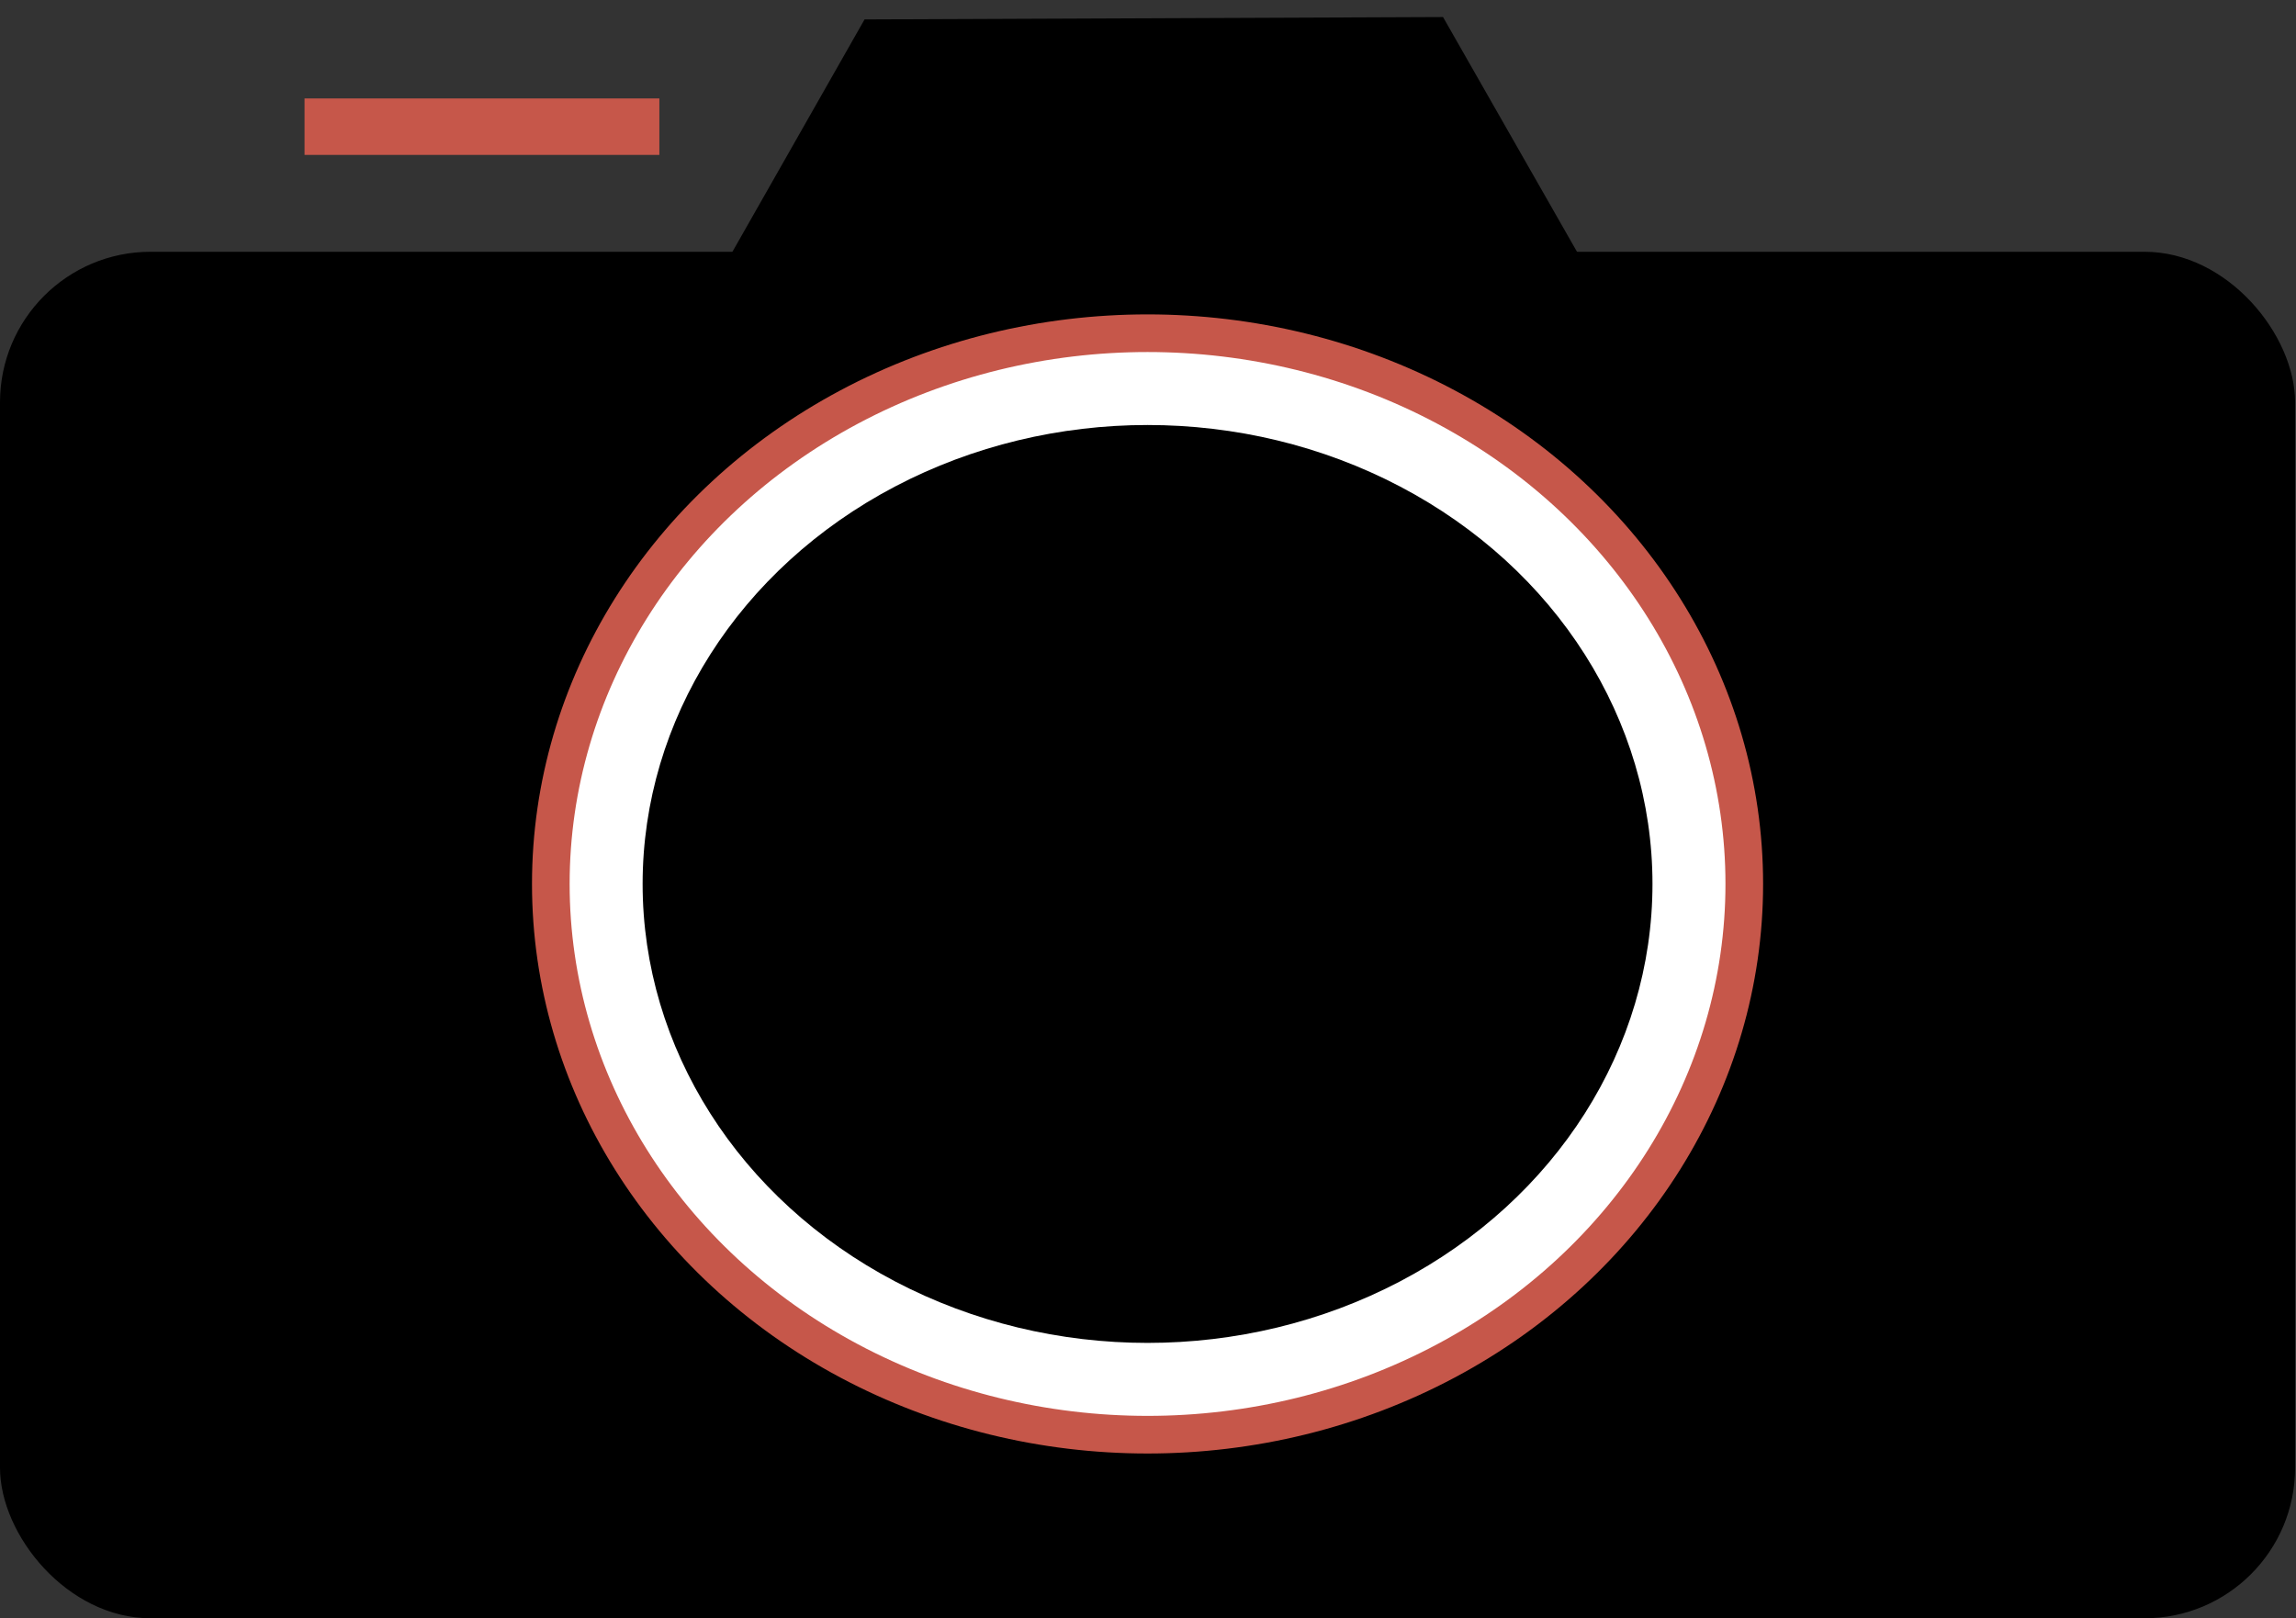 <?xml version="1.0" encoding="UTF-8"?>
<svg width="61px" height="43px" viewBox="0 0 61 43" version="1.1" xmlns="http://www.w3.org/2000/svg" xmlns:xlink="http://www.w3.org/1999/xlink">
    <rect x="0" y="0" width="61" height="43" fill="#333333" stroke="none"/>
    <!-- Generator: Sketch 51.2 (57519) - http://www.bohemiancoding.com/sketch -->
    <title>Group 10</title>
    <desc>Created with Sketch.</desc>
    <defs></defs>
    <g id="Page-2" stroke="none" stroke-width="1" fill="none" fill-rule="evenodd">
        <g id="Group-10" transform="translate(0, -7)">
            <g id="Group" fill="#000000">
                <rect id="Rectangle-2" x="0" y="13.69" width="60.976" height="36.31" rx="4"></rect>
                <polygon id="Polygon" transform="translate(32.113, 18.533) rotate(35) translate(-32.113, -18.533) " points="30.857 5.886 45.922 13.003 38.616 29.1 19.85 31.18 18.304 14.753"></polygon>
            </g>
            <path d="M8.841,10.366 L16.768,10.366" id="Line-8" stroke="#C6574A" stroke-width="1.5" stroke-linecap="square"></path>
            <ellipse id="Oval" stroke="#C6574A" fill="#FFFFFF" cx="30.488" cy="30.488" rx="15.854" ry="14.634"></ellipse>
            <ellipse id="Oval" fill="#000000" cx="30.488" cy="30.488" rx="13.415" ry="12.195"></ellipse>
        </g>
    </g>
</svg>